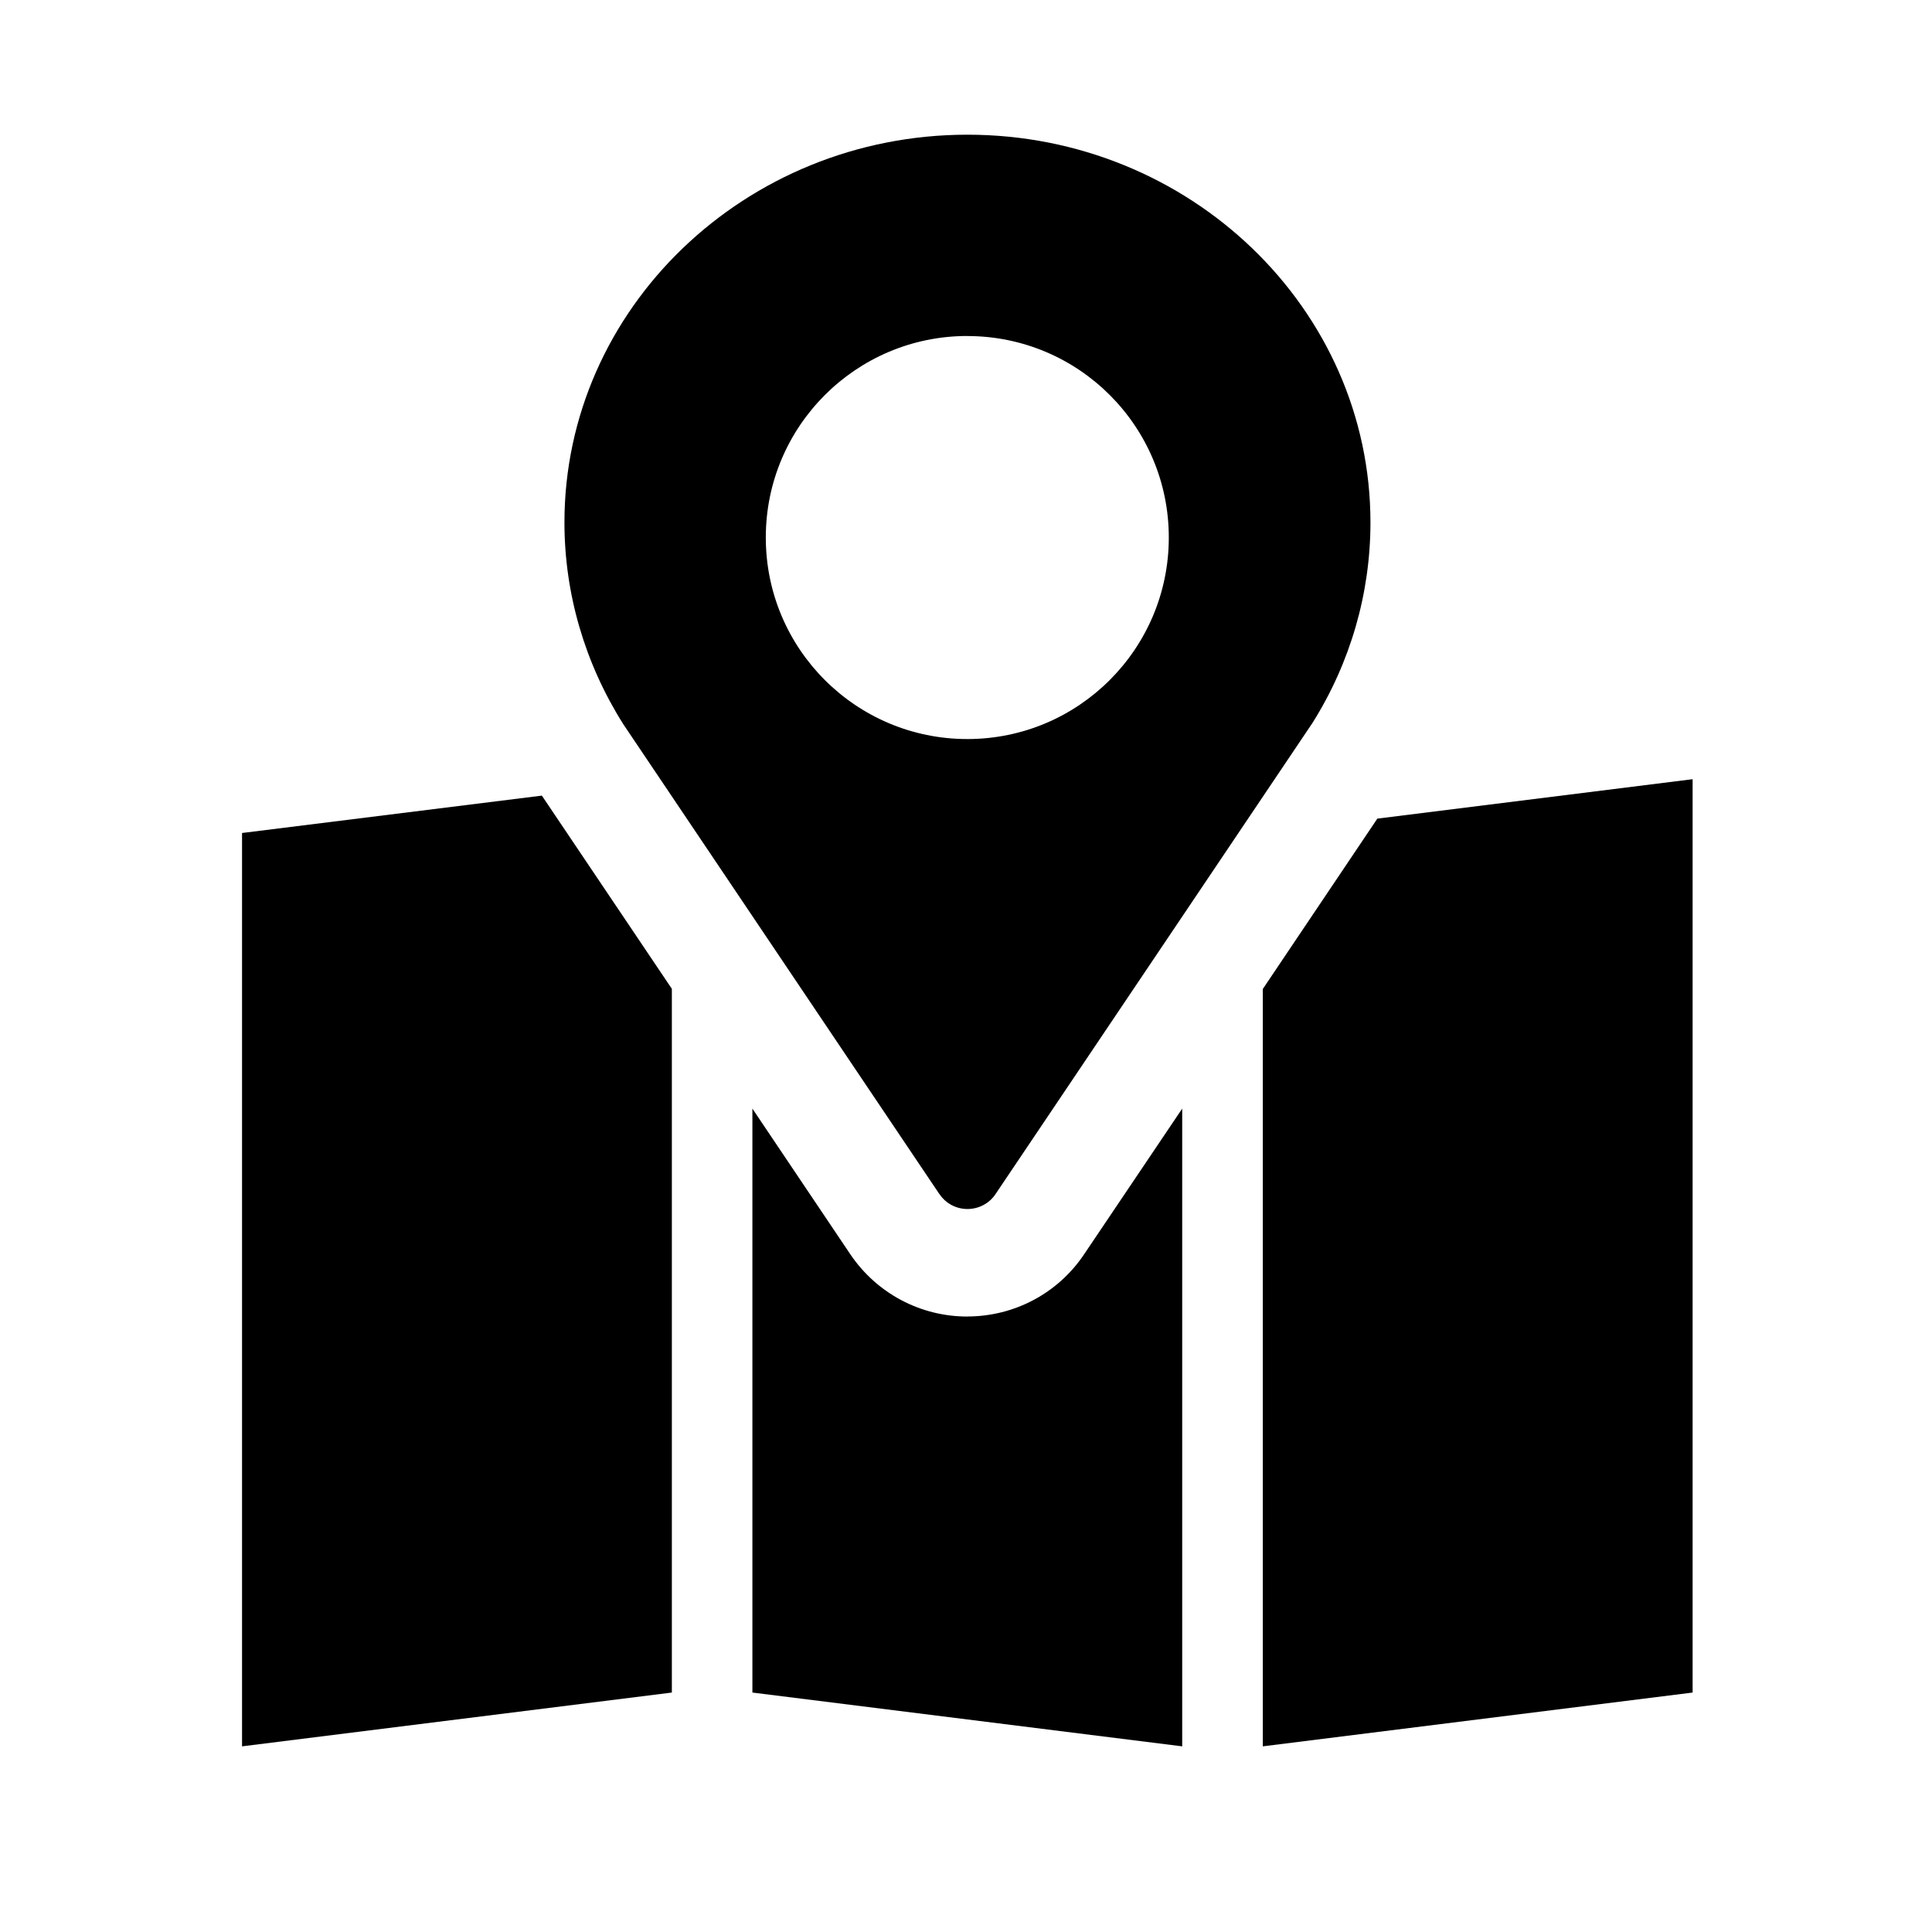 <!-- Generated by IcoMoon.io -->
<svg version="1.1" xmlns="http://www.w3.org/2000/svg" width="32" height="32" viewBox="0 0 32 32">
<title>godAdress</title>
<path d="M15.563 19.781c0.103 0.153 0.275 0.244 0.462 0.244 0.184 0 0.359-0.091 0.462-0.244l5.253-7.809c0.628-1 0.959-2.147 0.959-3.319 0-3.541-2.994-6.422-6.675-6.422s-6.675 2.881-6.675 6.422c0 1.175 0.334 2.325 0.972 3.338l5.241 7.791zM16.022 5.566c1.844 0 3.337 1.494 3.337 3.337s-1.494 3.338-3.337 3.338-3.338-1.494-3.338-3.338c0-1.844 1.497-3.338 3.338-3.338v0z"></path>
<path d="M4.009 13.797v15.128l7.119-0.891v-11.656l-2.153-3.2-4.966 0.619z"></path>
<path d="M16.022 21.806c-0.778 0-1.5-0.384-1.938-1.031l-1.622-2.413v9.672l7.119 0.891v-10.563l-1.622 2.409c-0.434 0.65-1.159 1.034-1.938 1.034v0z"></path>
<path d="M22.813 13.559l-1.897 2.822v12.544l7.119-0.891v-15.128l-5.222 0.653z"></path>
</svg>
